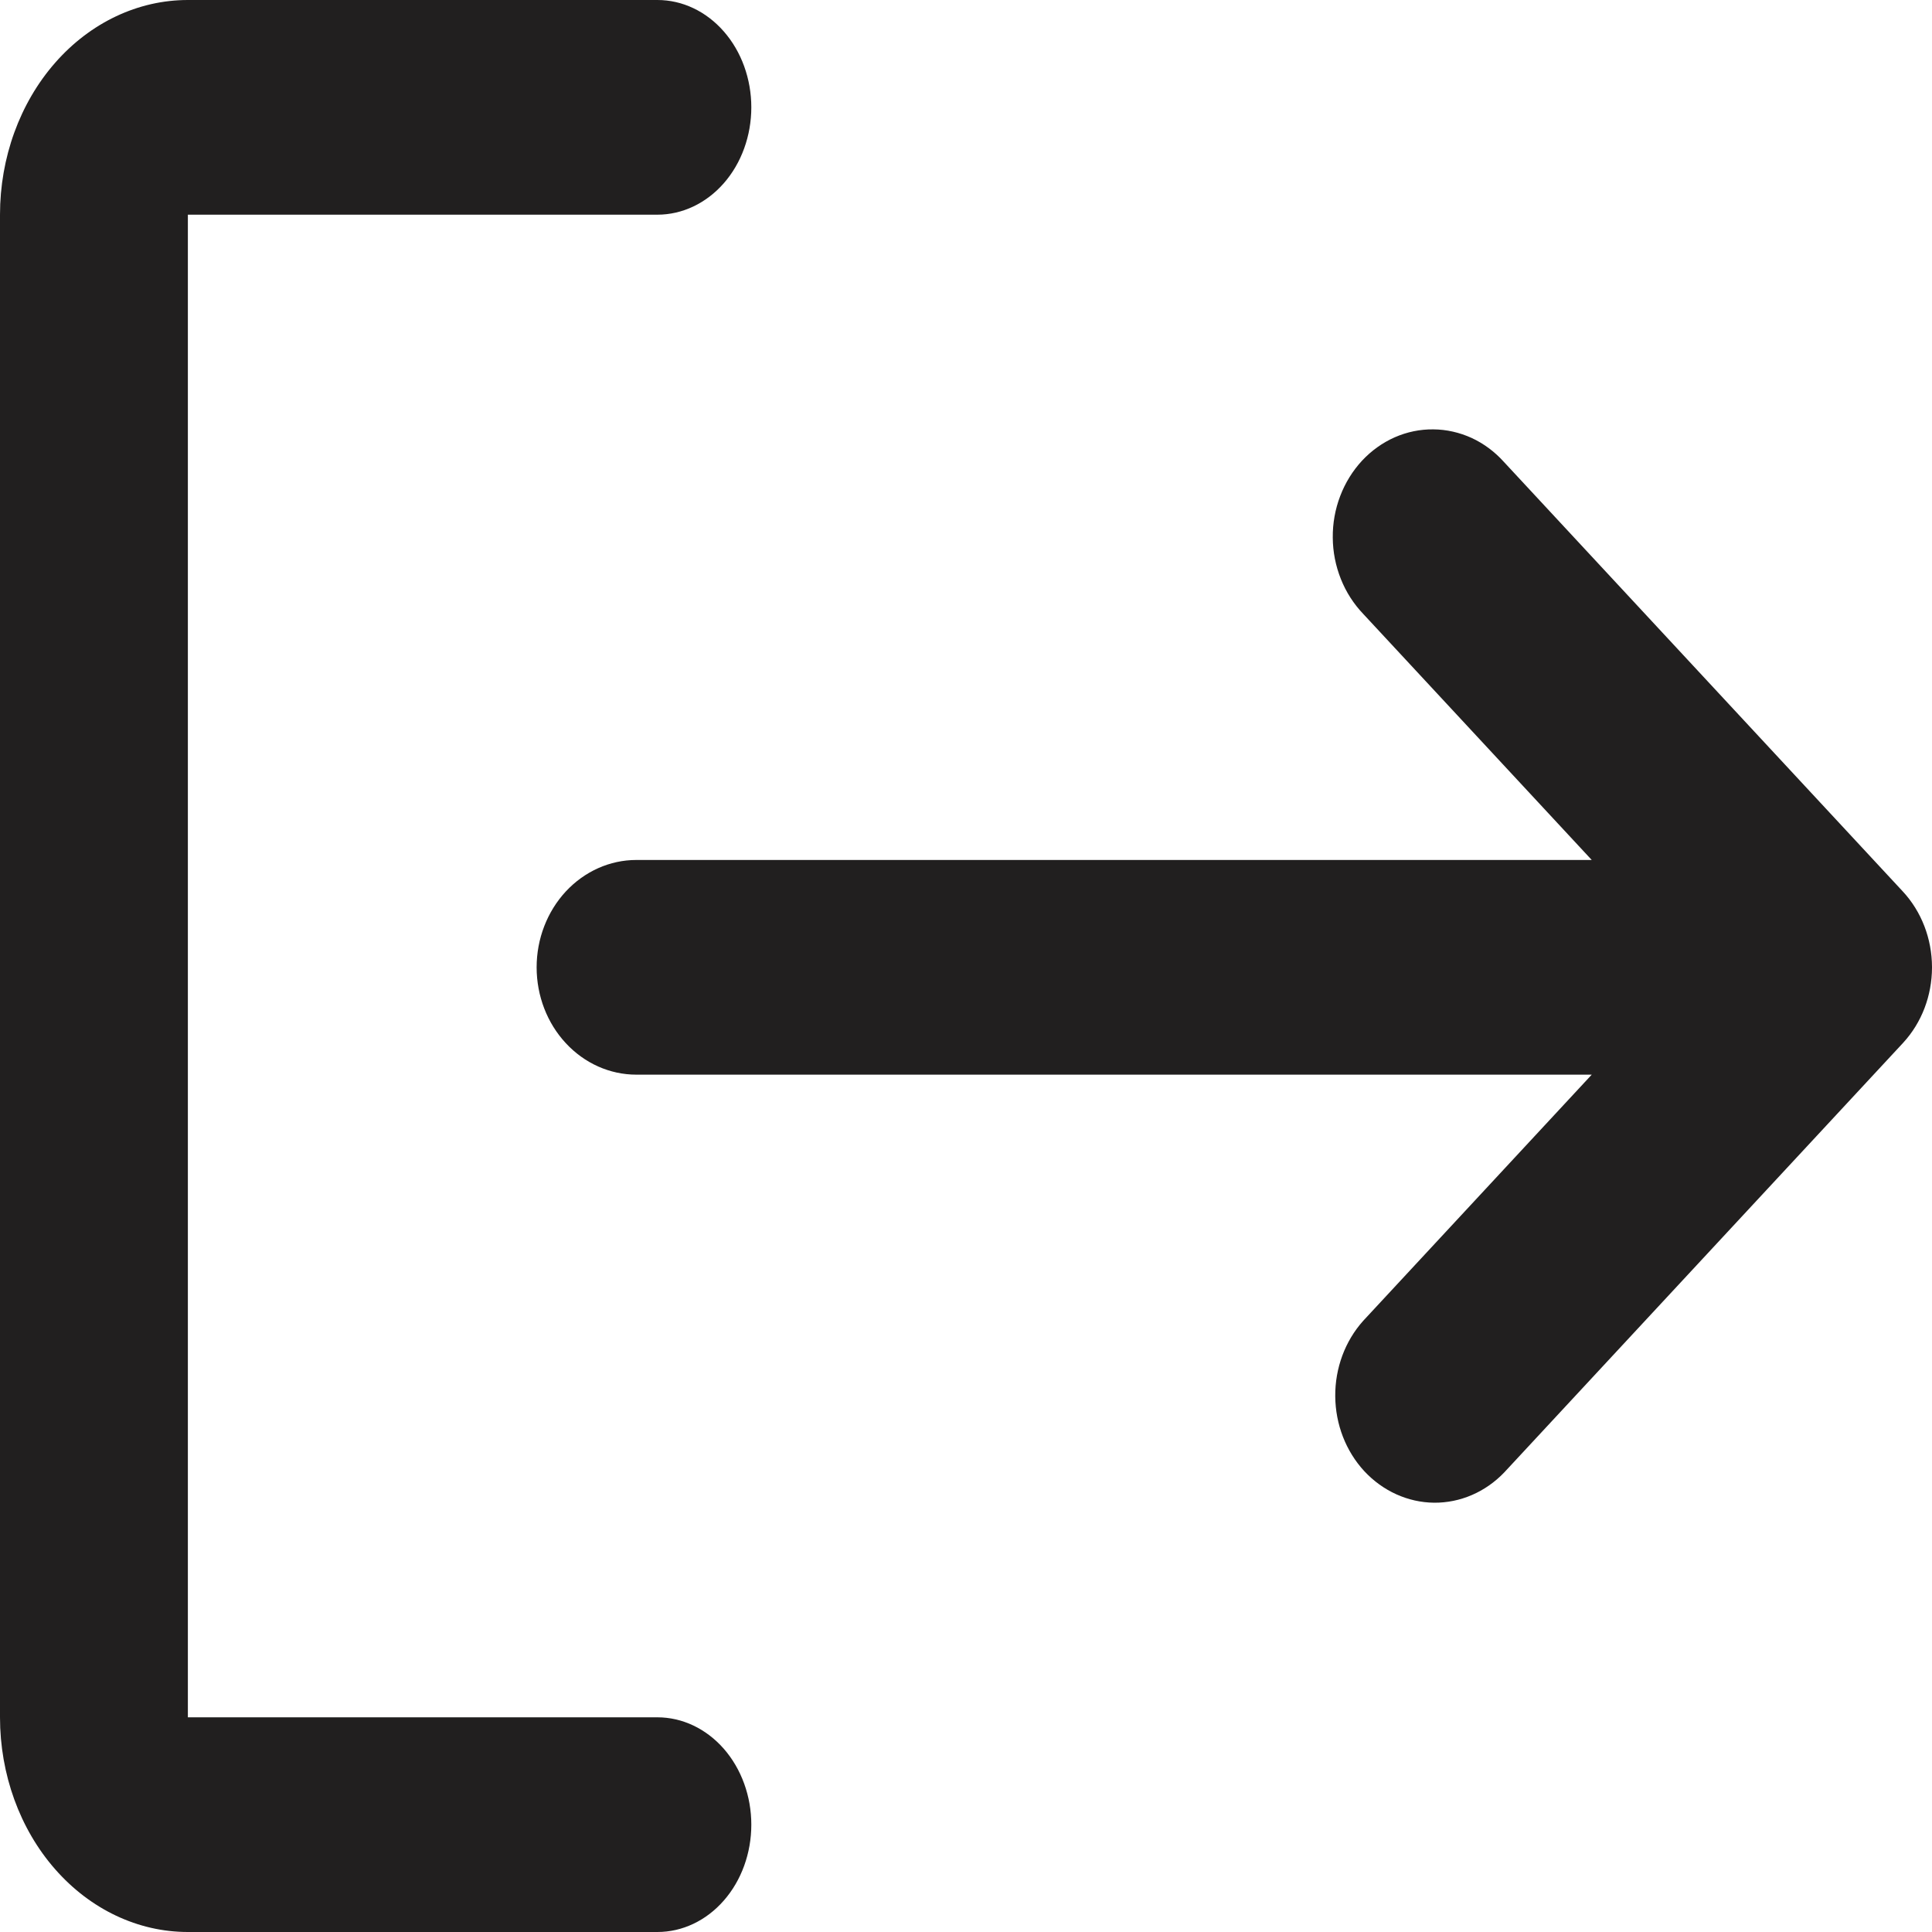 <svg width="25" height="25" viewBox="0 0 25 25" fill="none" xmlns="http://www.w3.org/2000/svg">
<path fill-rule="evenodd" clip-rule="evenodd" d="M9.722 23.611C9.722 23.243 9.594 22.89 9.366 22.629C9.138 22.369 8.829 22.222 8.507 22.222H2.431V2.778H8.507C8.829 2.778 9.138 2.631 9.366 2.371C9.594 2.111 9.722 1.757 9.722 1.389C9.722 1.021 9.594 0.667 9.366 0.407C9.138 0.146 8.829 0 8.507 0H2.431C1.786 0 1.168 0.293 0.712 0.814C0.256 1.335 0 2.041 0 2.778V22.222C0 22.959 0.256 23.666 0.712 24.186C1.168 24.707 1.786 25 2.431 25H8.507C8.829 25 9.138 24.854 9.366 24.593C9.594 24.333 9.722 23.98 9.722 23.611Z" fill="#211F1F"/>
<path d="M24.631 13.489C24.867 13.231 24.999 12.884 25 12.521V12.513C24.999 12.146 24.863 11.794 24.622 11.535L19.463 5.98C19.344 5.847 19.202 5.741 19.045 5.668C18.887 5.596 18.718 5.557 18.547 5.556C18.376 5.554 18.206 5.589 18.047 5.659C17.889 5.729 17.745 5.832 17.624 5.962C17.503 6.093 17.407 6.248 17.342 6.419C17.277 6.589 17.244 6.772 17.246 6.957C17.247 7.141 17.283 7.323 17.351 7.493C17.418 7.662 17.517 7.815 17.64 7.944L20.597 11.128H8.234C7.892 11.128 7.564 11.275 7.322 11.535C7.08 11.796 6.944 12.149 6.944 12.517C6.944 12.886 7.08 13.239 7.322 13.499C7.564 13.76 7.892 13.906 8.234 13.906H20.597L17.64 17.091C17.405 17.353 17.275 17.704 17.278 18.068C17.281 18.432 17.416 18.78 17.655 19.038C17.895 19.295 18.218 19.441 18.556 19.445C18.894 19.448 19.22 19.308 19.463 19.055L24.622 13.499L24.631 13.489Z" fill="#211F1F"/>
</svg>

